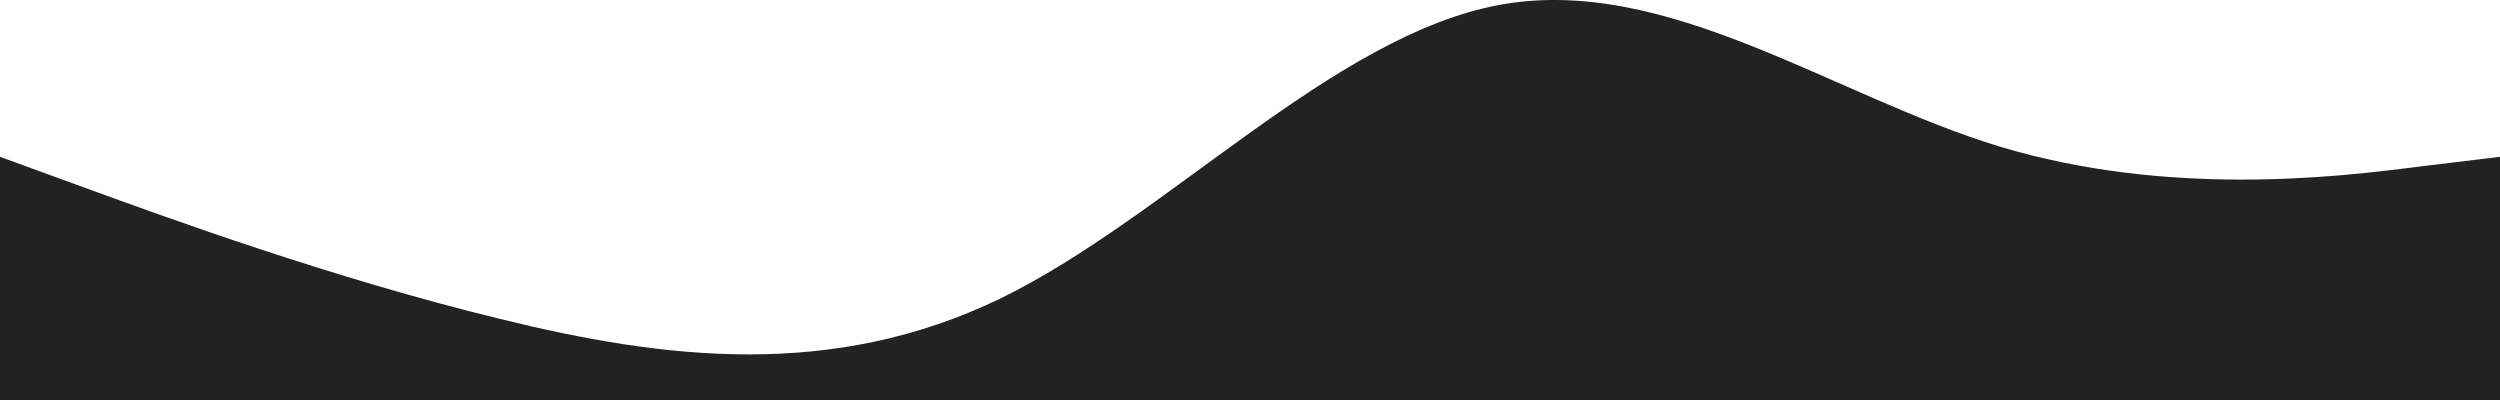 <svg width="25" height="4" viewBox="0 0 25 4" fill="none" xmlns="http://www.w3.org/2000/svg">
<path d="M0 1.568L0.833 1.872C1.667 2.176 3.333 2.784 5 3.189C6.667 3.601 8.333 3.791 10 2.987C11.667 2.176 13.333 0.352 15 0.048C16.667 -0.256 18.333 0.96 20 1.467C21.667 1.967 23.333 1.777 24.167 1.669L25 1.568V4H24.167C23.333 4 21.667 4 20 4C18.333 4 16.667 4 15 4C13.333 4 11.667 4 10 4C8.333 4 6.667 4 5 4C3.333 4 1.667 4 0.833 4H0V1.568Z" fill="#222222"/>
</svg>
